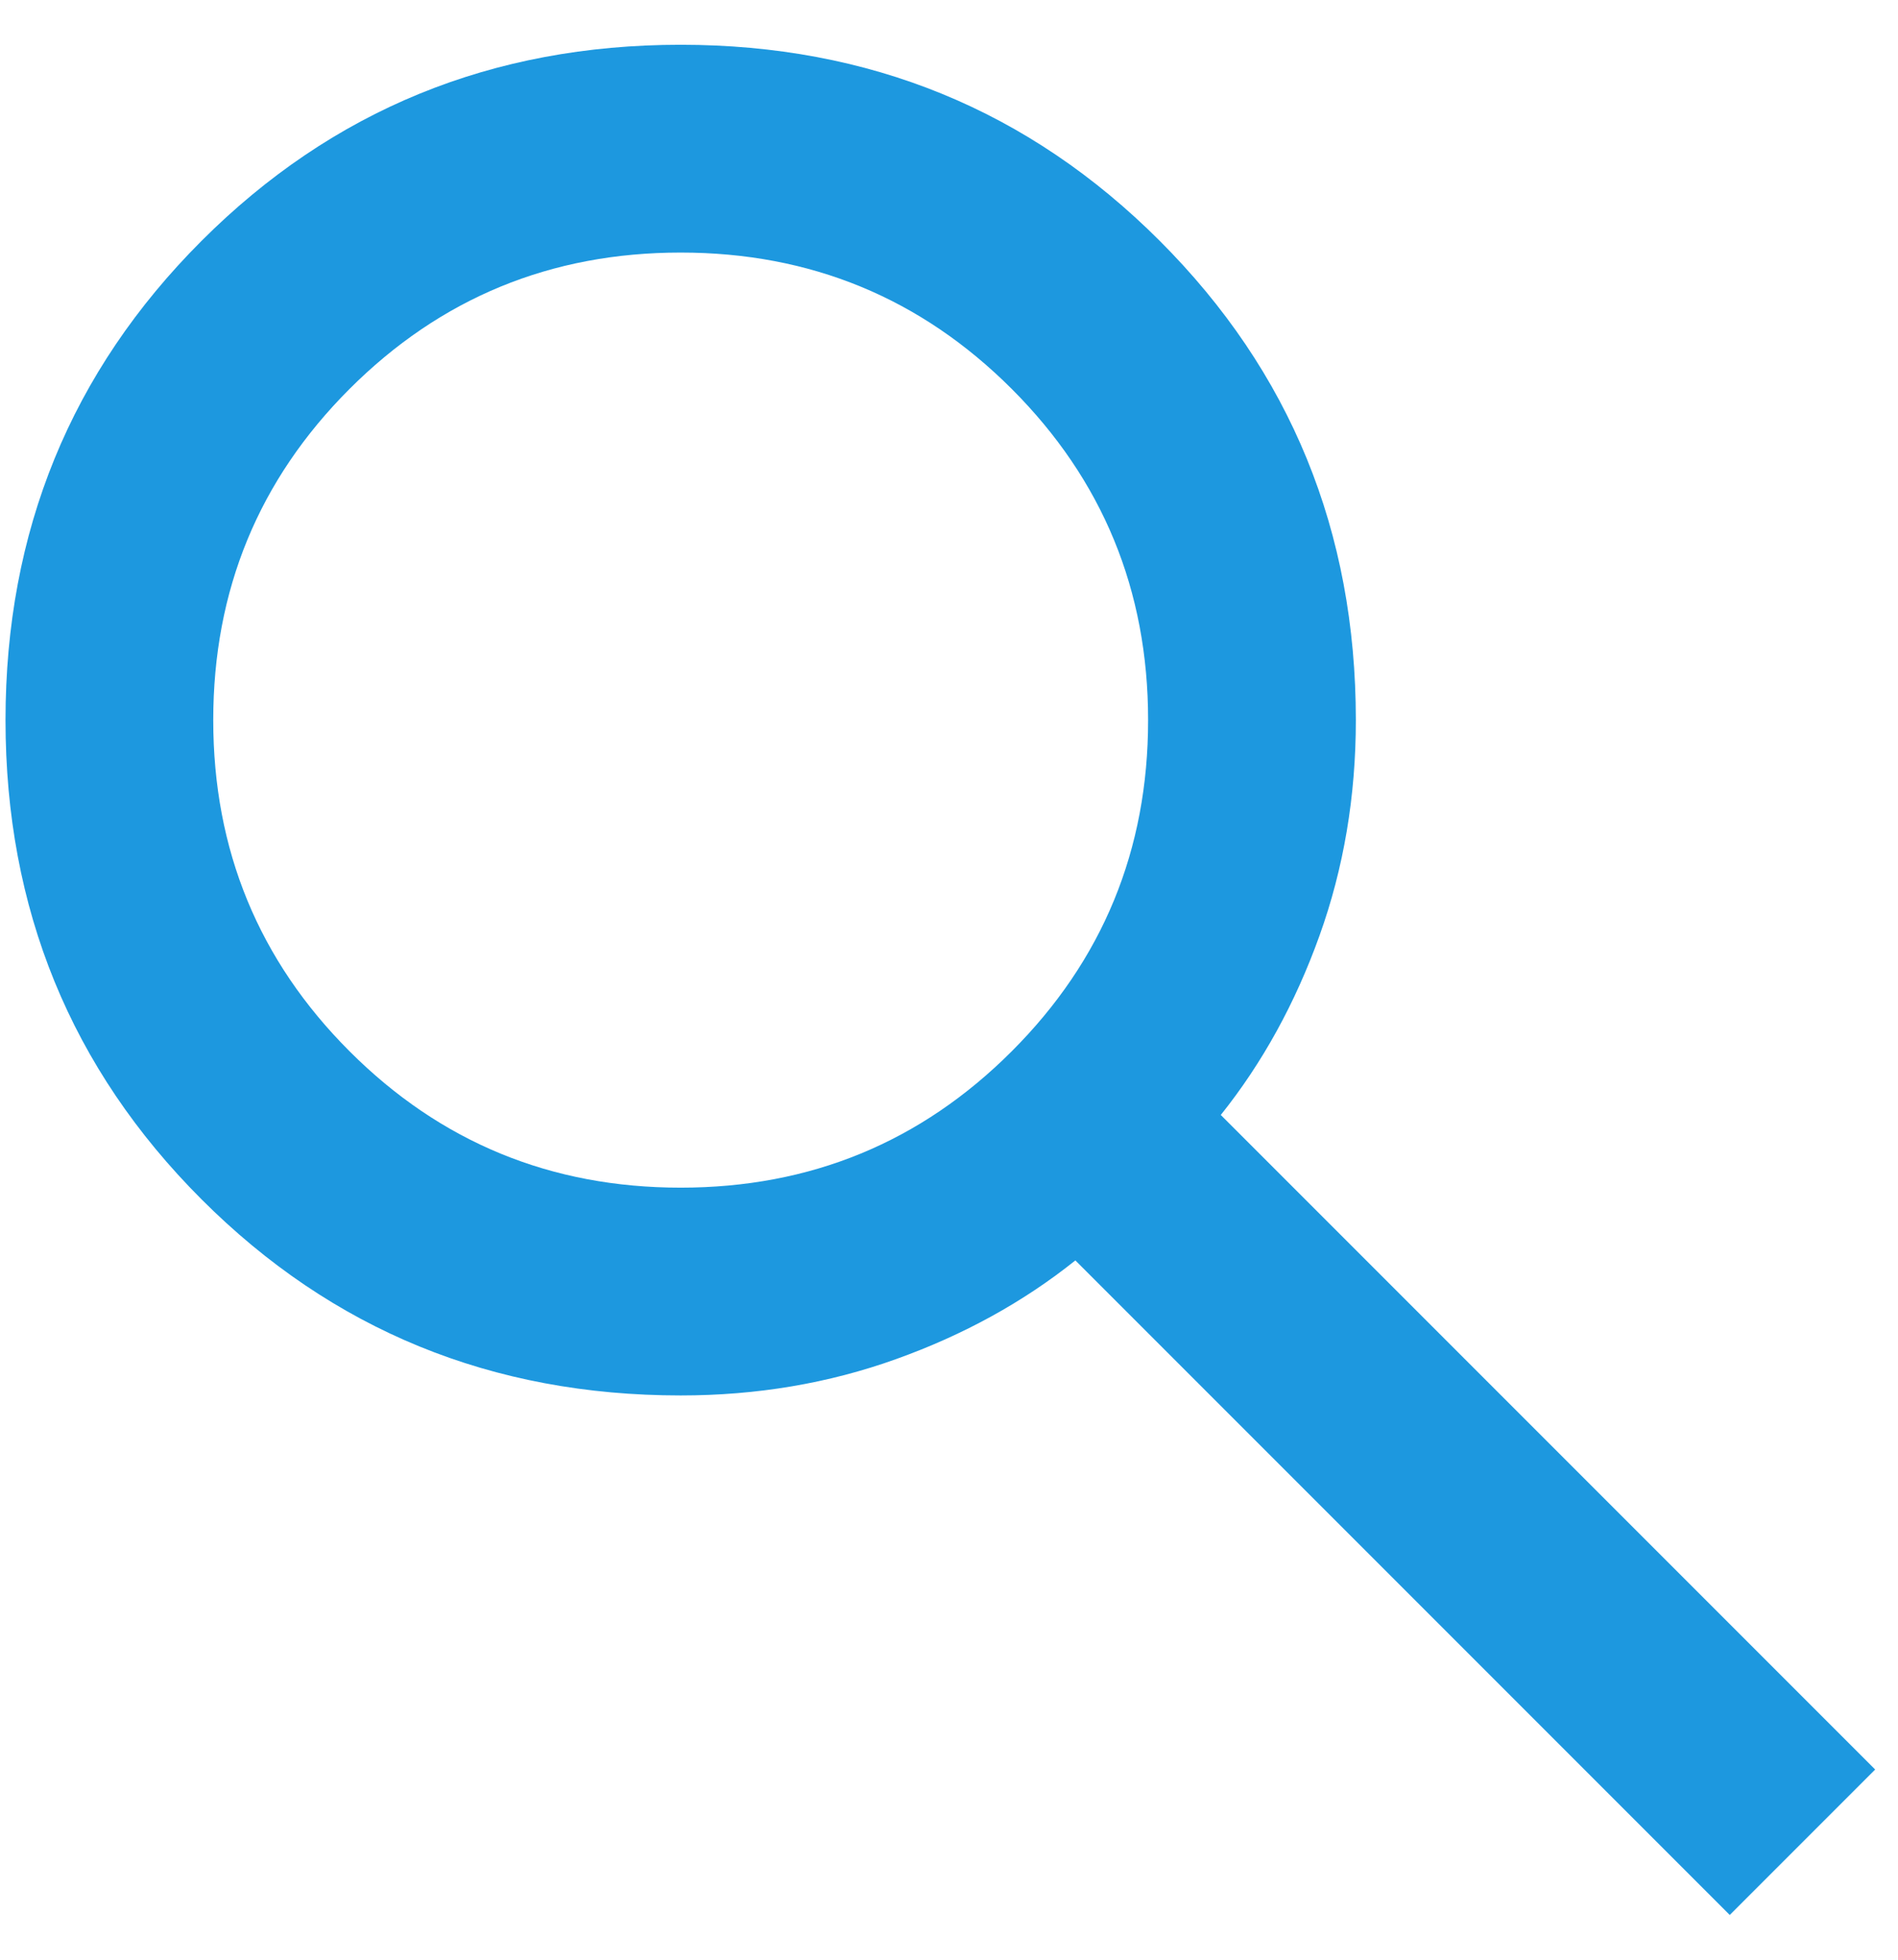 <svg width="31" height="32" viewBox="0 0 31 32" fill="none" xmlns="http://www.w3.org/2000/svg">
<path id="search" d="M28.252 31.269L17.564 20.581C16.716 21.259 15.74 21.797 14.637 22.192C13.535 22.588 12.361 22.786 11.117 22.786C8.035 22.786 5.427 21.719 3.292 19.584C1.157 17.449 0.09 14.841 0.09 11.759C0.09 8.677 1.157 6.068 3.292 3.933C5.427 1.799 8.035 0.731 11.117 0.731C14.199 0.731 16.808 1.799 18.942 3.933C21.077 6.068 22.145 8.677 22.145 11.759C22.145 13.003 21.947 14.176 21.551 15.279C21.155 16.382 20.618 17.357 19.939 18.206L30.627 28.894L28.252 31.269ZM11.117 19.393C13.238 19.393 15.04 18.651 16.525 17.166C18.009 15.682 18.752 13.879 18.752 11.759C18.752 9.638 18.009 7.835 16.525 6.351C15.04 4.867 13.238 4.124 11.117 4.124C8.996 4.124 7.194 4.867 5.709 6.351C4.225 7.835 3.483 9.638 3.483 11.759C3.483 13.879 4.225 15.682 5.709 17.166C7.194 18.651 8.996 19.393 11.117 19.393Z" fill="#1D98DF"/>
</svg>